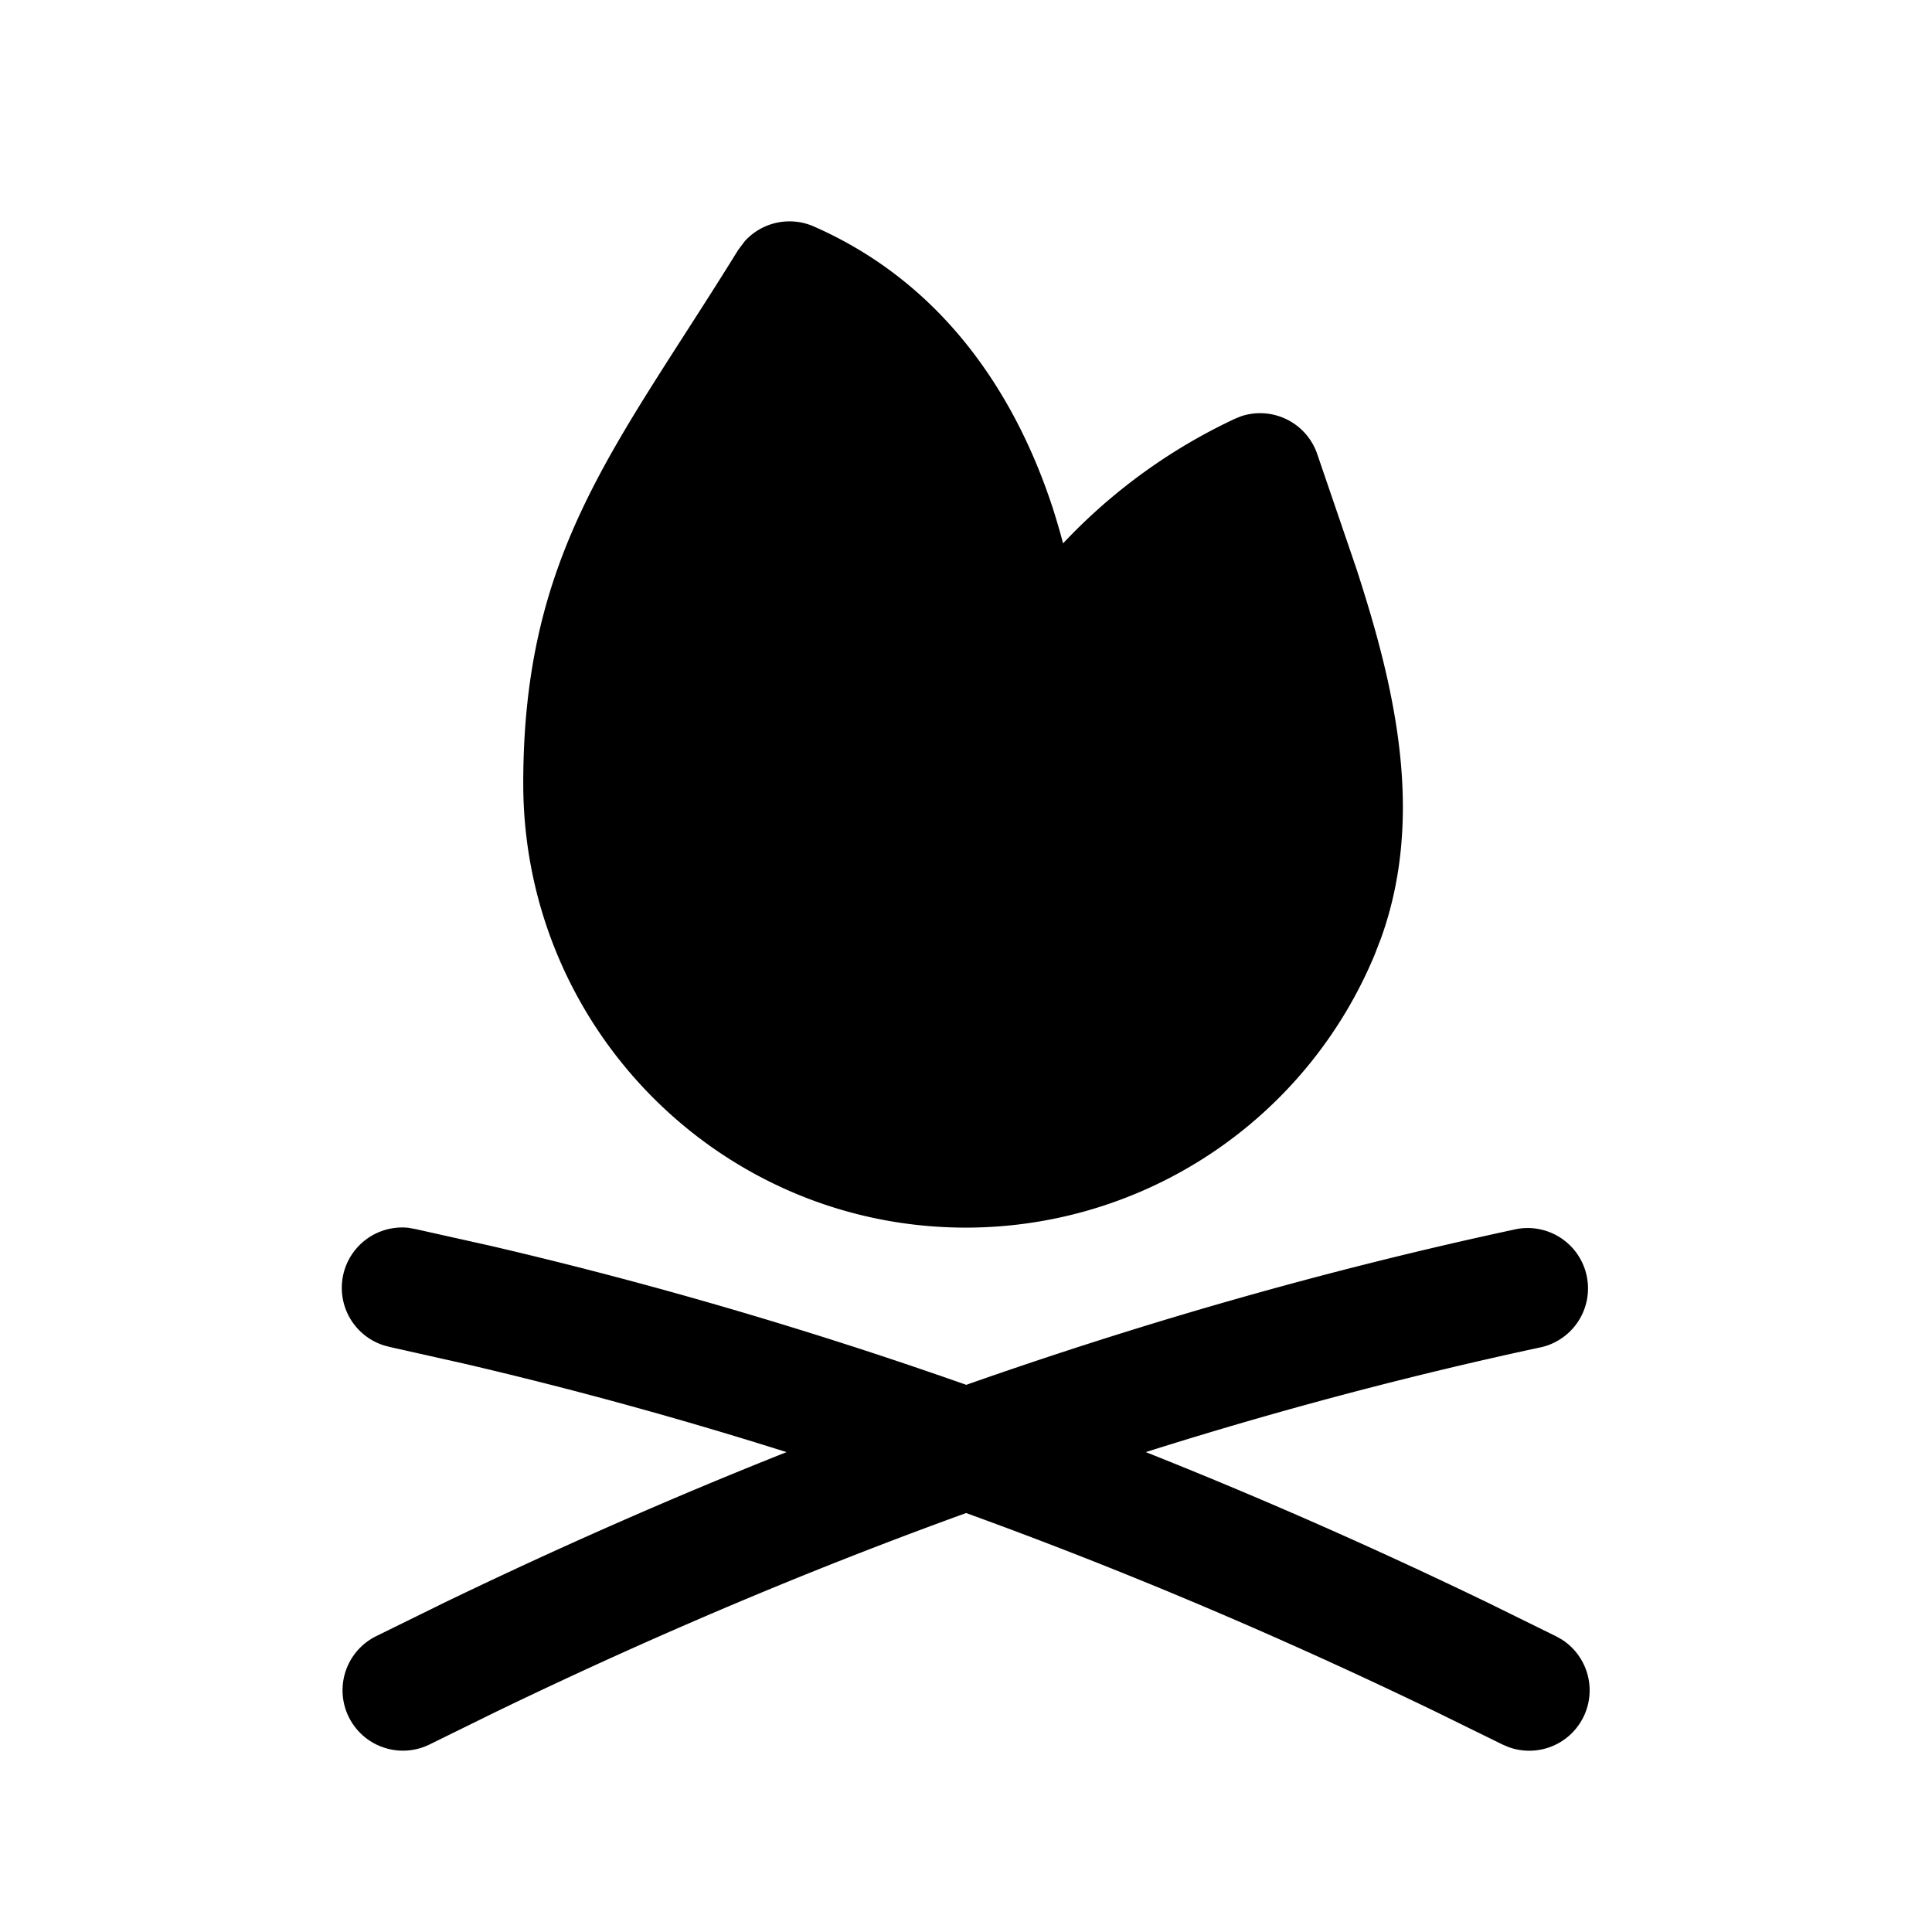 <svg width="24" height="24" fill="currentColor" viewBox="0 0 24 24" xmlns="http://www.w3.org/2000/svg"><path d="M9.252 2.996a.75.75 0 0 1 .857-.183c1.736.762 2.57 2.275 2.97 3.502q.071.223.127.435a7 7 0 0 1 2.137-1.549l.074-.03a.75.75 0 0 1 .947.472l.488 1.428c.162.5.314 1.016.418 1.529.2.975.255 2.025-.113 3.051l-.079.205A5.5 5.5 0 0 1 12 15.25c-3.04 0-5.5-2.472-5.5-5.517 0-2.897 1.162-4.188 2.67-6.628zm9.591 12.271a.75.75 0 0 1 .314 1.466c-4.51.967-8.834 2.521-12.992 4.53l-.83.408a.75.75 0 0 1-.67-1.342l.848-.417c4.252-2.053 8.689-3.65 13.33-4.645"/><path d="m5.081 15.254.076.013.928.207c4.315 1.004 8.427 2.517 12.401 4.437l.849.418.067.038a.75.75 0 0 1-.667 1.334l-.07-.03-.831-.408c-3.887-1.878-7.894-3.352-12.089-4.328l-.902-.202-.074-.02a.75.75 0 0 1 .312-1.46"/></svg>
